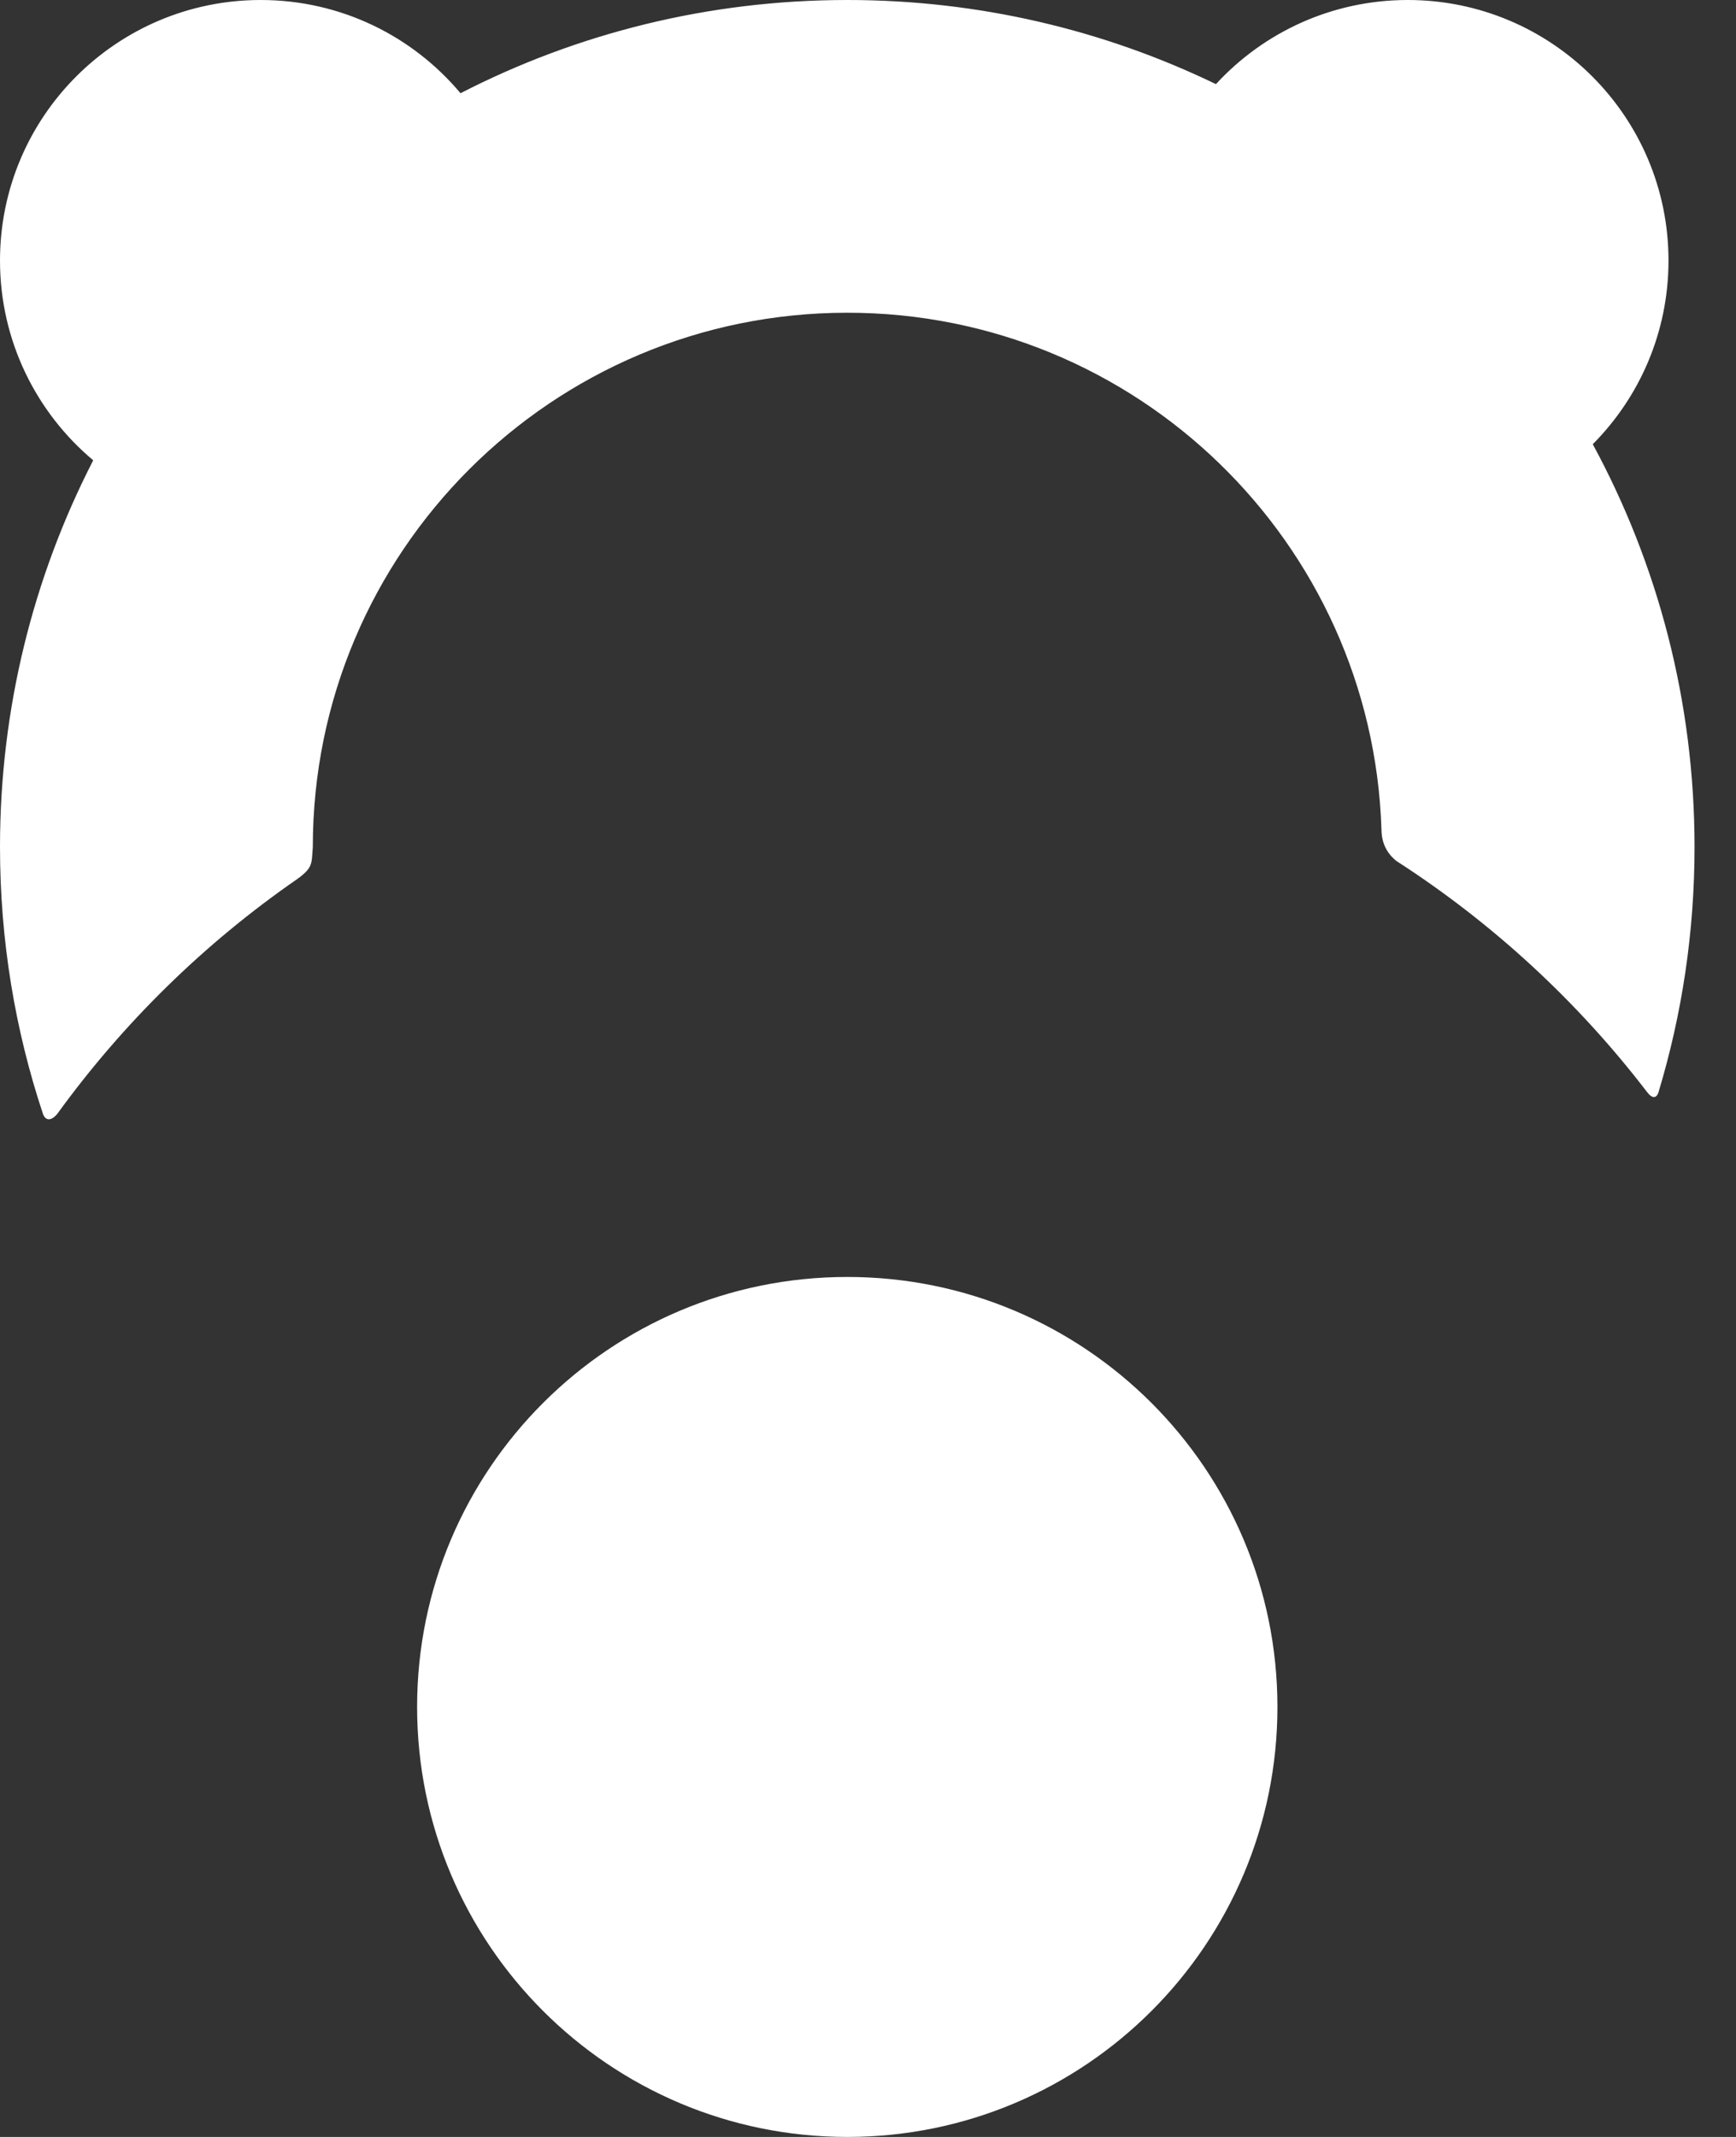 <?xml version="1.0" encoding="UTF-8" standalone="no"?>
<svg width="26px" height="32px" viewBox="0 0 26 32" version="1.1" xmlns="http://www.w3.org/2000/svg" xmlns:xlink="http://www.w3.org/1999/xlink" xmlns:sketch="http://www.bohemiancoding.com/sketch/ns">
    <rect x="0" y="0" width="26" height="32" fill="#333333" stroke="none"/>
    <!-- Generator: Sketch 3.4.2 (15855) - http://www.bohemiancoding.com/sketch -->
    <title>Path</title>
    <desc>Created with Sketch.</desc>
    <defs></defs>
    <g id="Page-1" stroke="none" stroke-width="1" fill="none" fill-rule="evenodd" sketch:type="MSPage">
        <path d="M25.379,12.683 C25.379,13.958 25.191,15.189 24.841,16.35 C24.81,16.454 24.742,16.454 24.665,16.349 C23.625,14.993 22.355,13.822 20.914,12.893 C20.827,12.823 20.69,12.683 20.69,12.416 C20.549,8.121 17.021,4.683 12.69,4.683 C8.269,4.683 4.685,8.265 4.685,12.683 C4.666,12.936 4.689,12.993 4.448,13.166 C3.062,14.125 1.848,15.314 0.86,16.677 C0.774,16.783 0.683,16.794 0.642,16.676 C0.225,15.42 0,14.078 0,12.683 C0,10.597 0.504,8.629 1.396,6.893 C0.543,6.177 0,5.103 0,3.902 C0,1.747 1.748,0 3.905,0 C5.106,0 6.181,0.542 6.897,1.396 C8.634,0.503 10.603,0 12.69,0 C14.669,0 16.542,0.453 18.211,1.26 C18.924,0.485 19.948,0 21.084,0 C23.241,0 24.989,1.747 24.989,3.902 C24.989,4.975 24.556,5.946 23.855,6.652 C24.827,8.445 25.379,10.5 25.379,12.683 Z M12.69,32 C16.248,32 19.132,29.117 19.132,25.561 C19.132,22.005 16.248,19.122 12.69,19.122 C9.132,19.122 6.247,22.005 6.247,25.561 C6.247,29.117 9.132,32 12.69,32 L12.69,32 L12.69,32 Z" id="Path" fill="#FFFFFF" sketch:type="MSShapeGroup"></path>
    </g>
</svg>